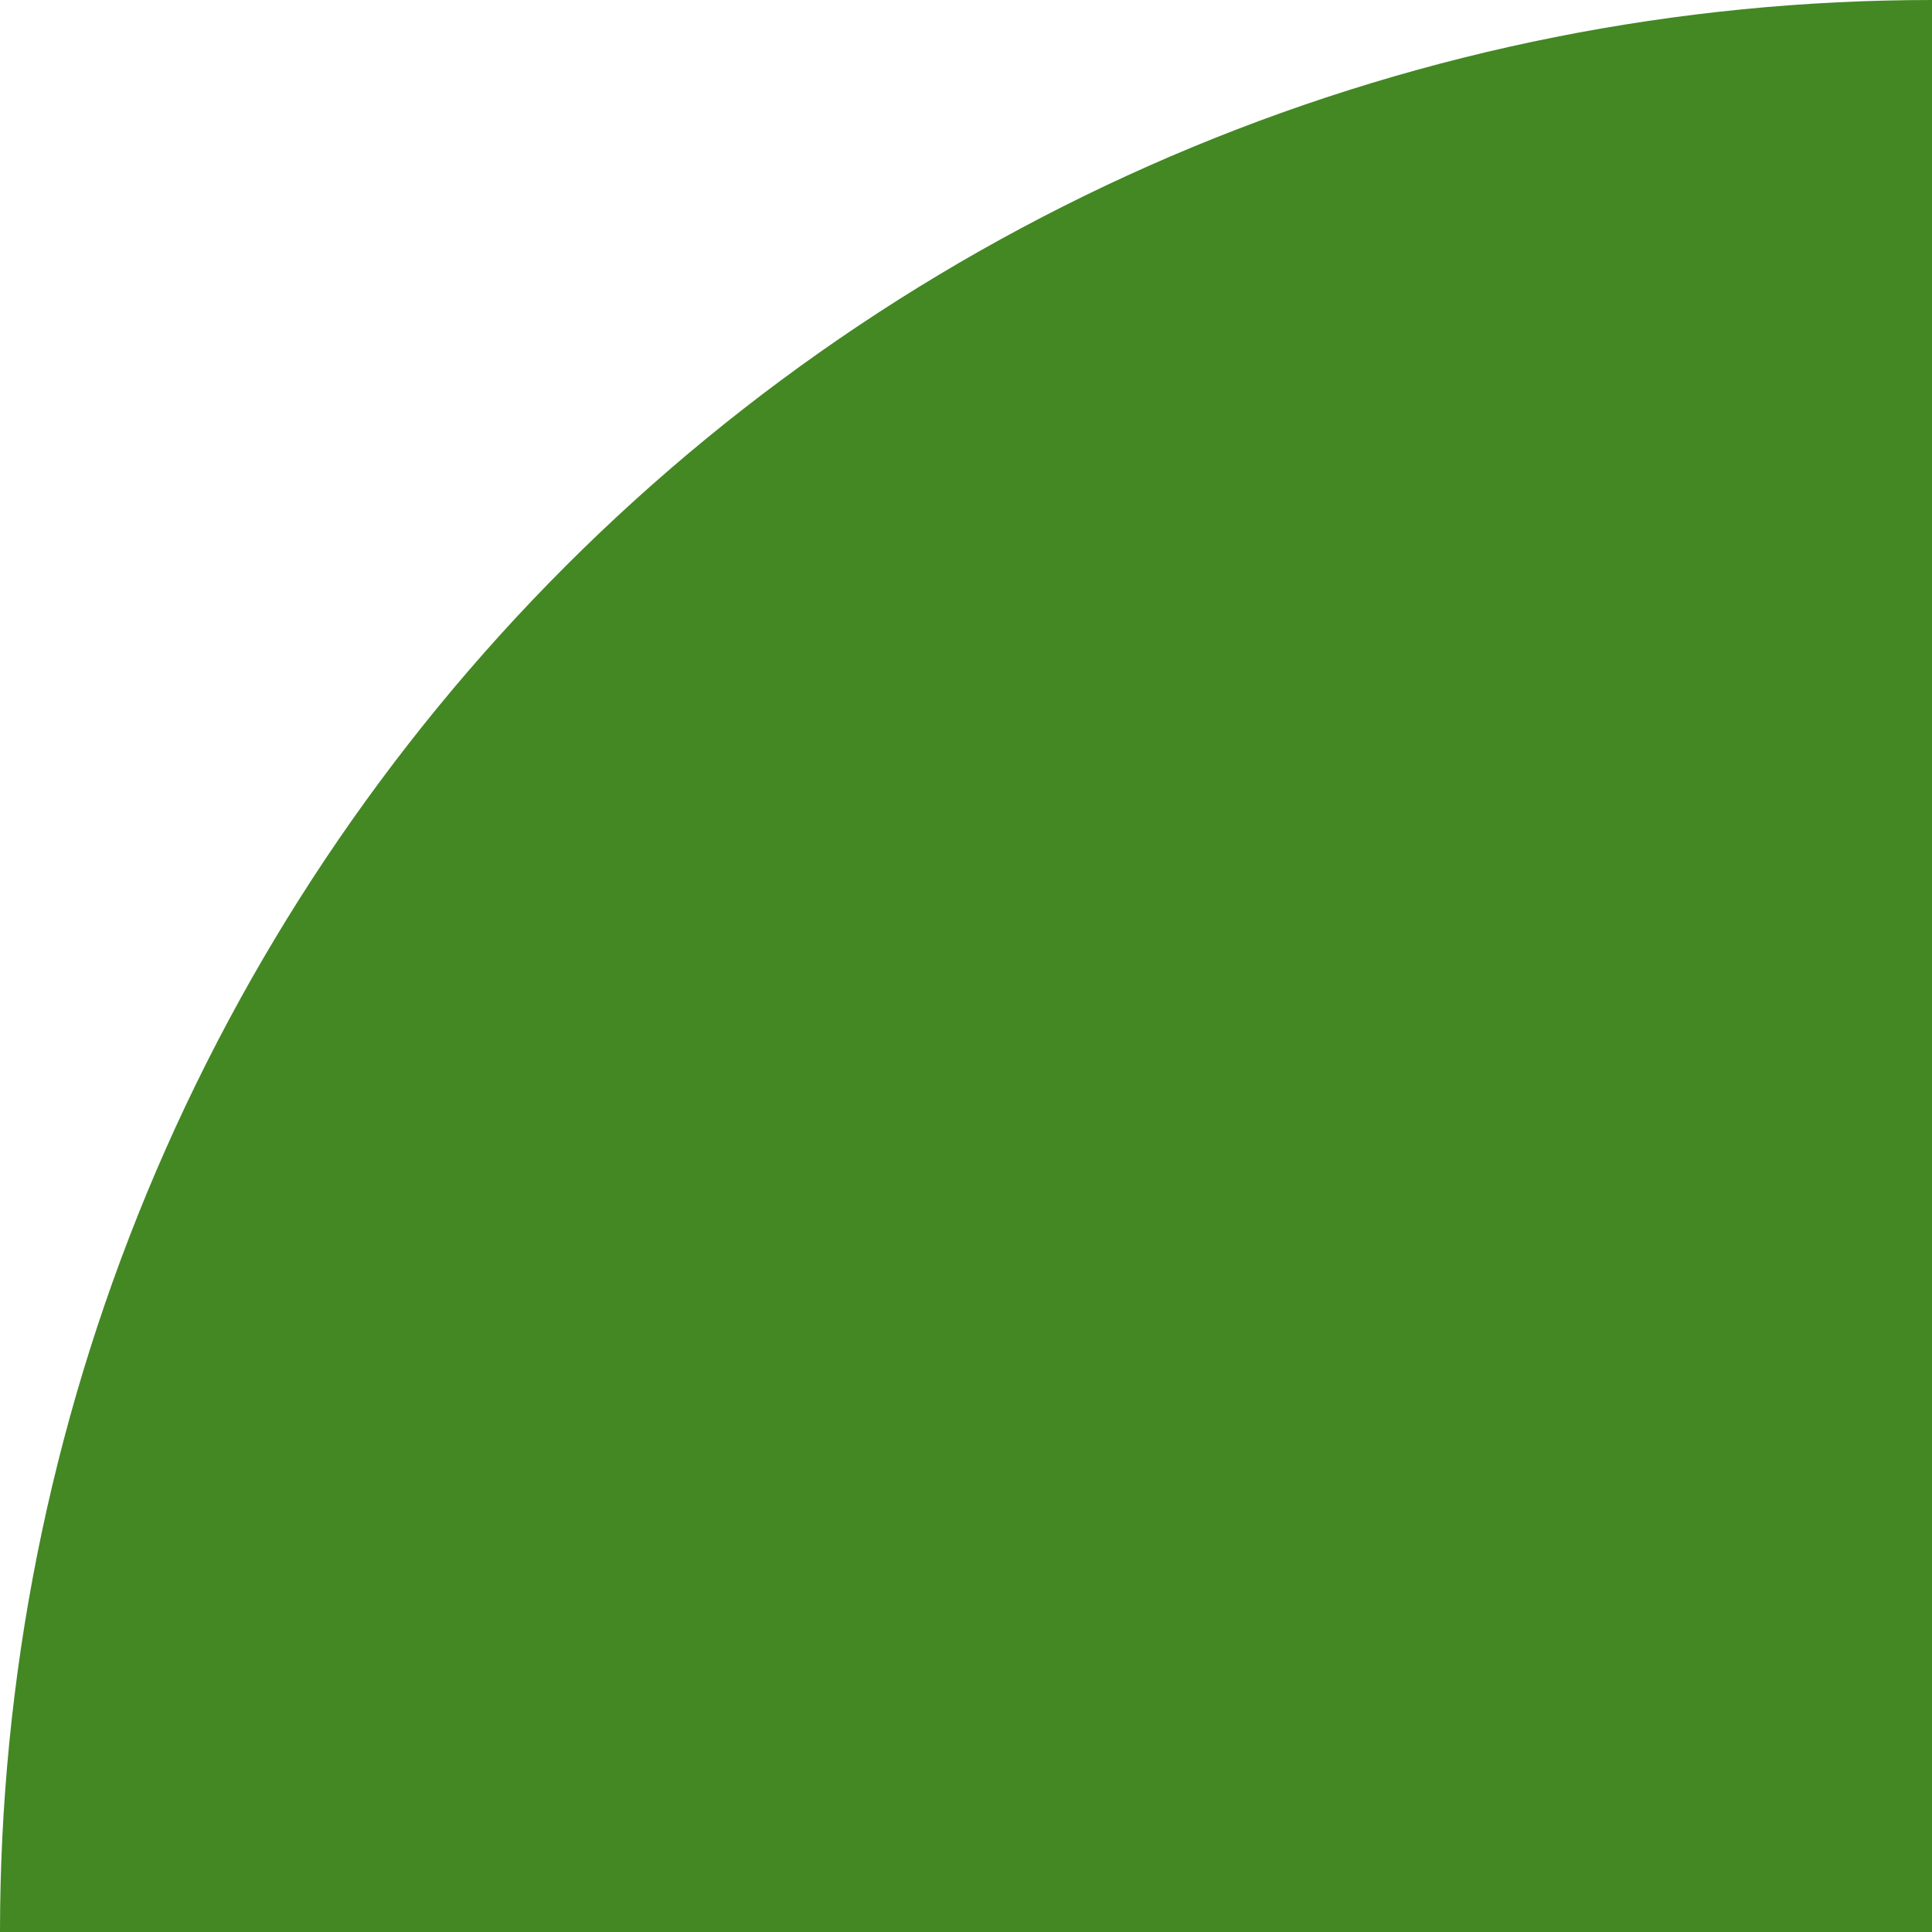 <svg width="45" height="45" viewBox="0 0 45 45" fill="none" xmlns="http://www.w3.org/2000/svg">
<path d="M45 0C39.09 -7.04699e-08 33.239 1.164 27.779 3.425C22.32 5.687 17.359 9.002 13.18 13.18C9.002 17.359 5.687 22.32 3.425 27.779C1.164 33.239 -8.92307e-07 39.09 0 45L45 45L45 0Z" fill="#438823"/>
</svg>
